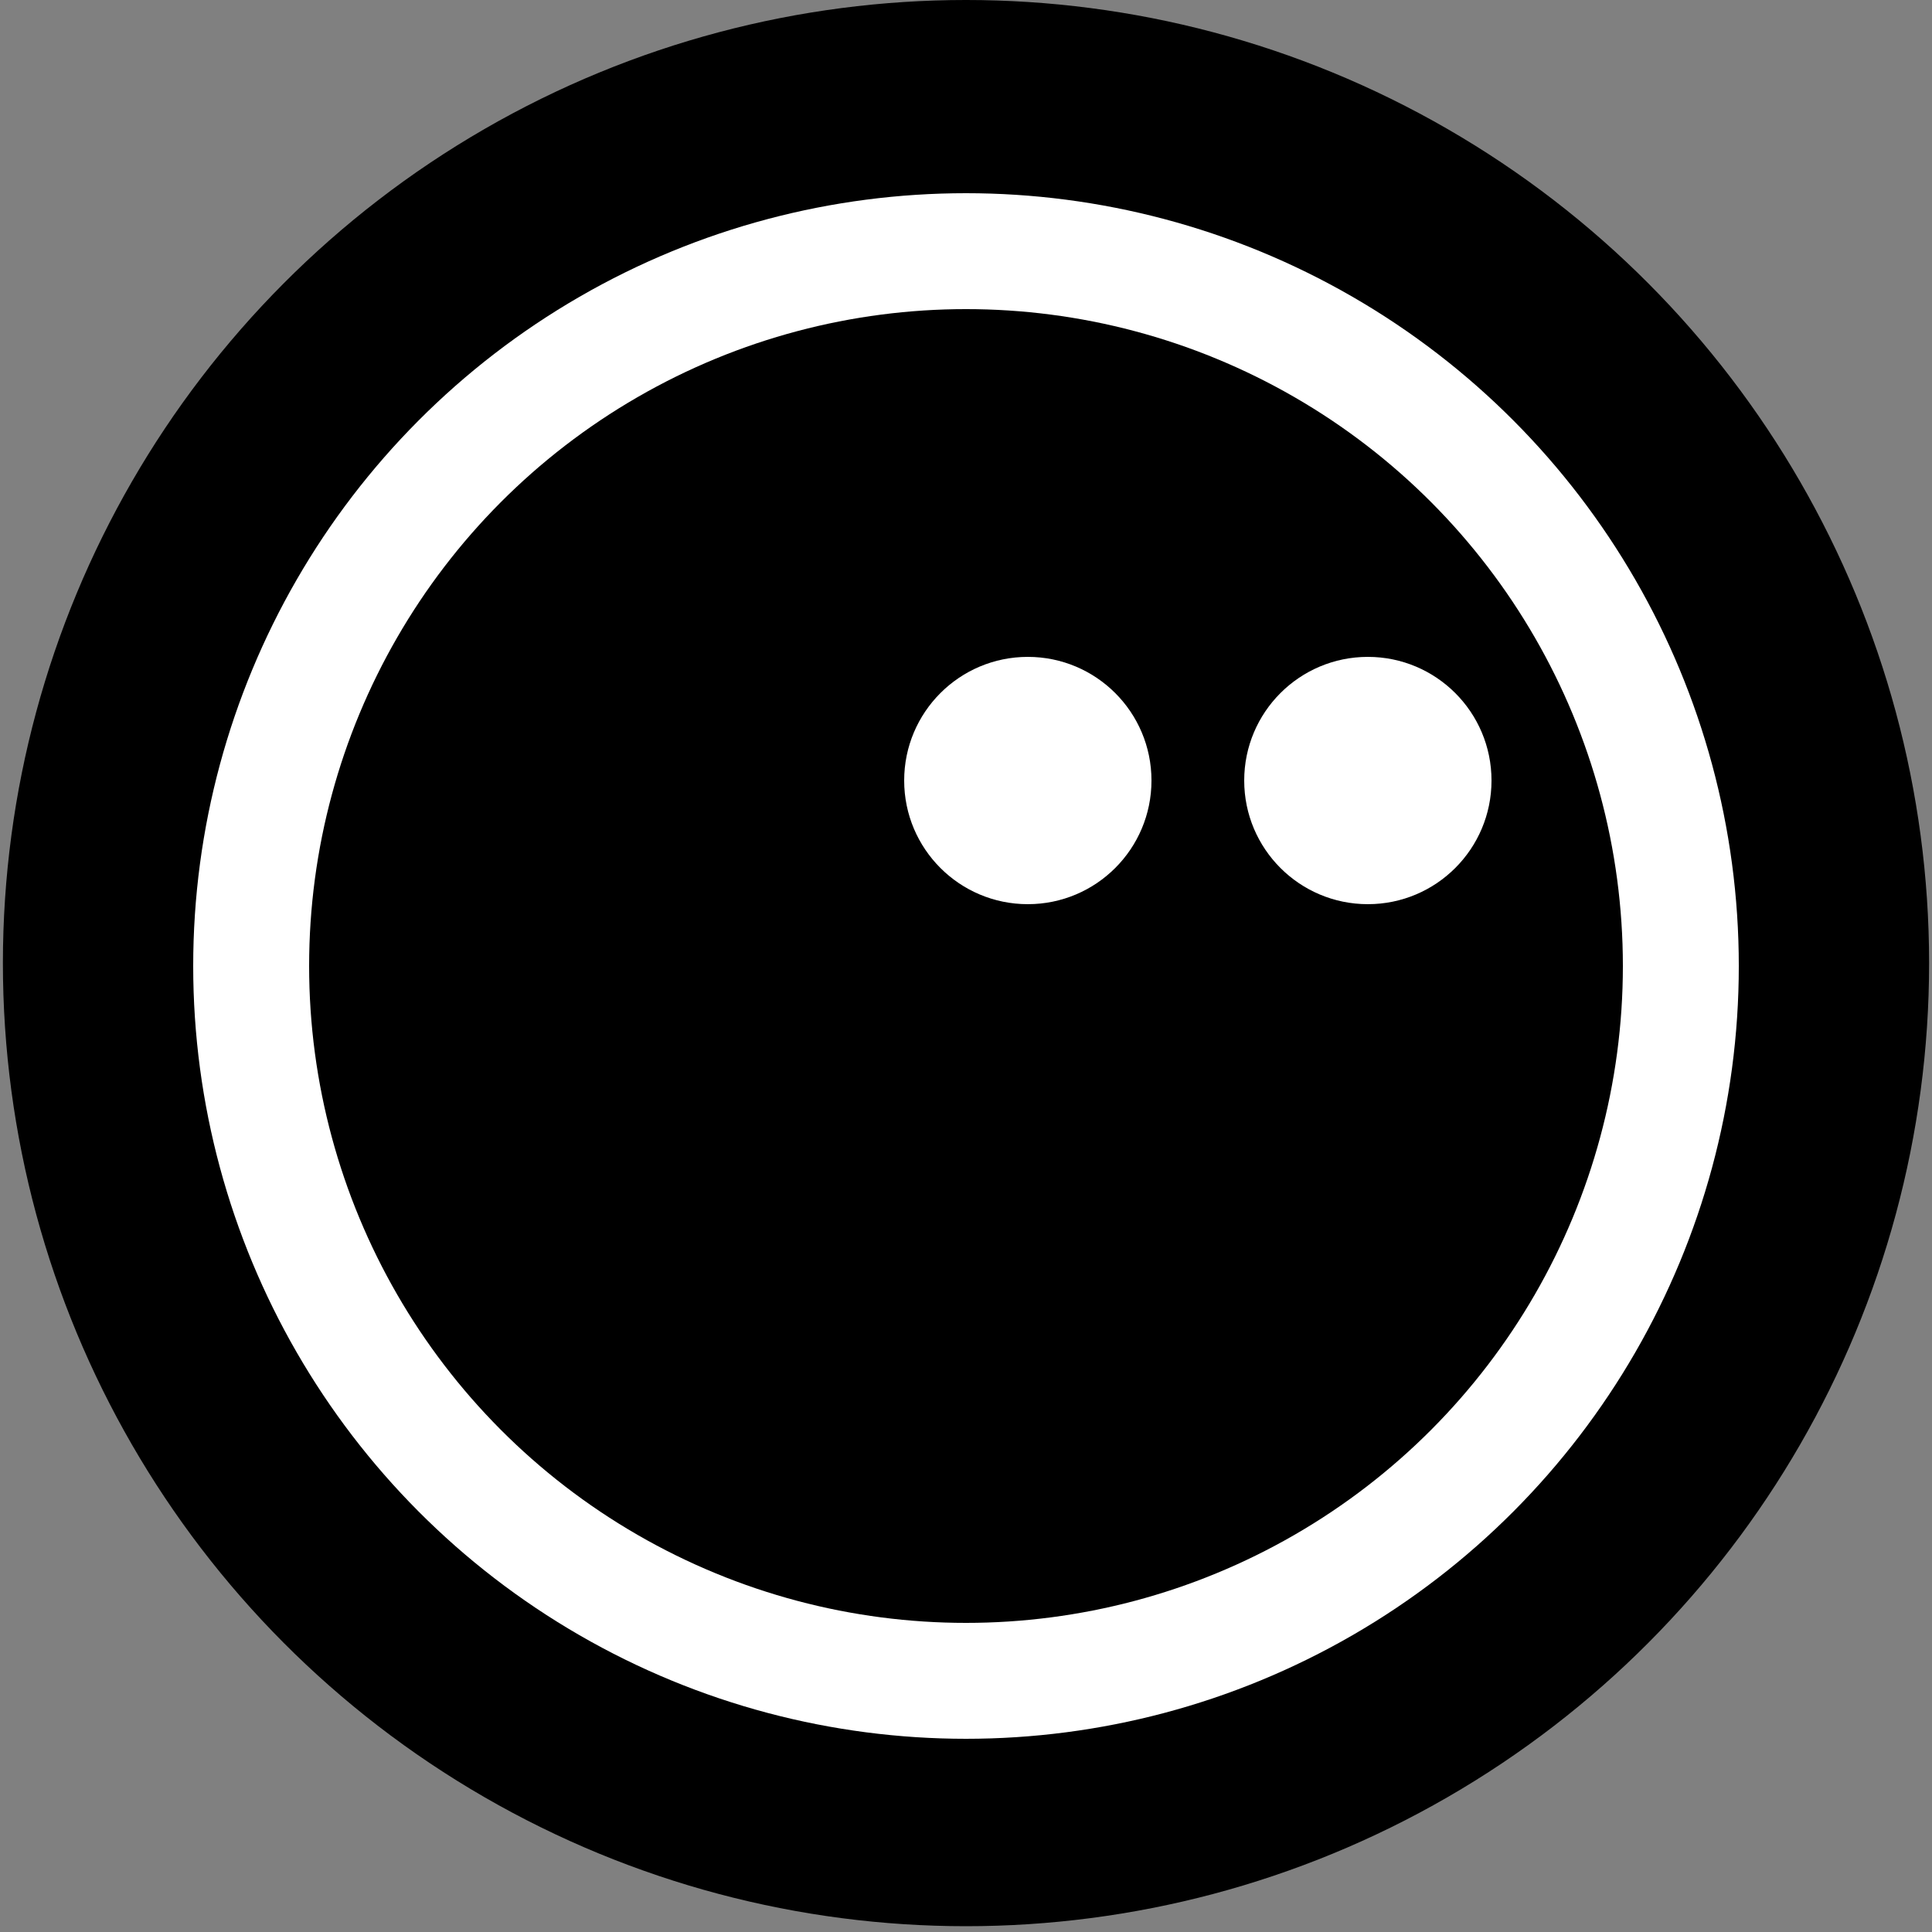 <svg xmlns="http://www.w3.org/2000/svg" viewBox="0 0 500 500">
    <rect x="0" y="0" width="500" height="500" fill="#808080" stroke="none"/>
    <circle cx="250" cy="249.25" r="249.25" fill="rgb(0,0,0)" />
    <circle cx="250" cy="250" r="200" fill="rgb(255,255,255)" />
    <circle cx="250" cy="250" r="170" fill="rgb(0,0,0)" />
    <circle cx="354" cy="202" r="32" fill="rgb(255,255,255)" />
    <circle cx="266" cy="202" r="32" fill="rgb(255,255,255)" />
</svg>